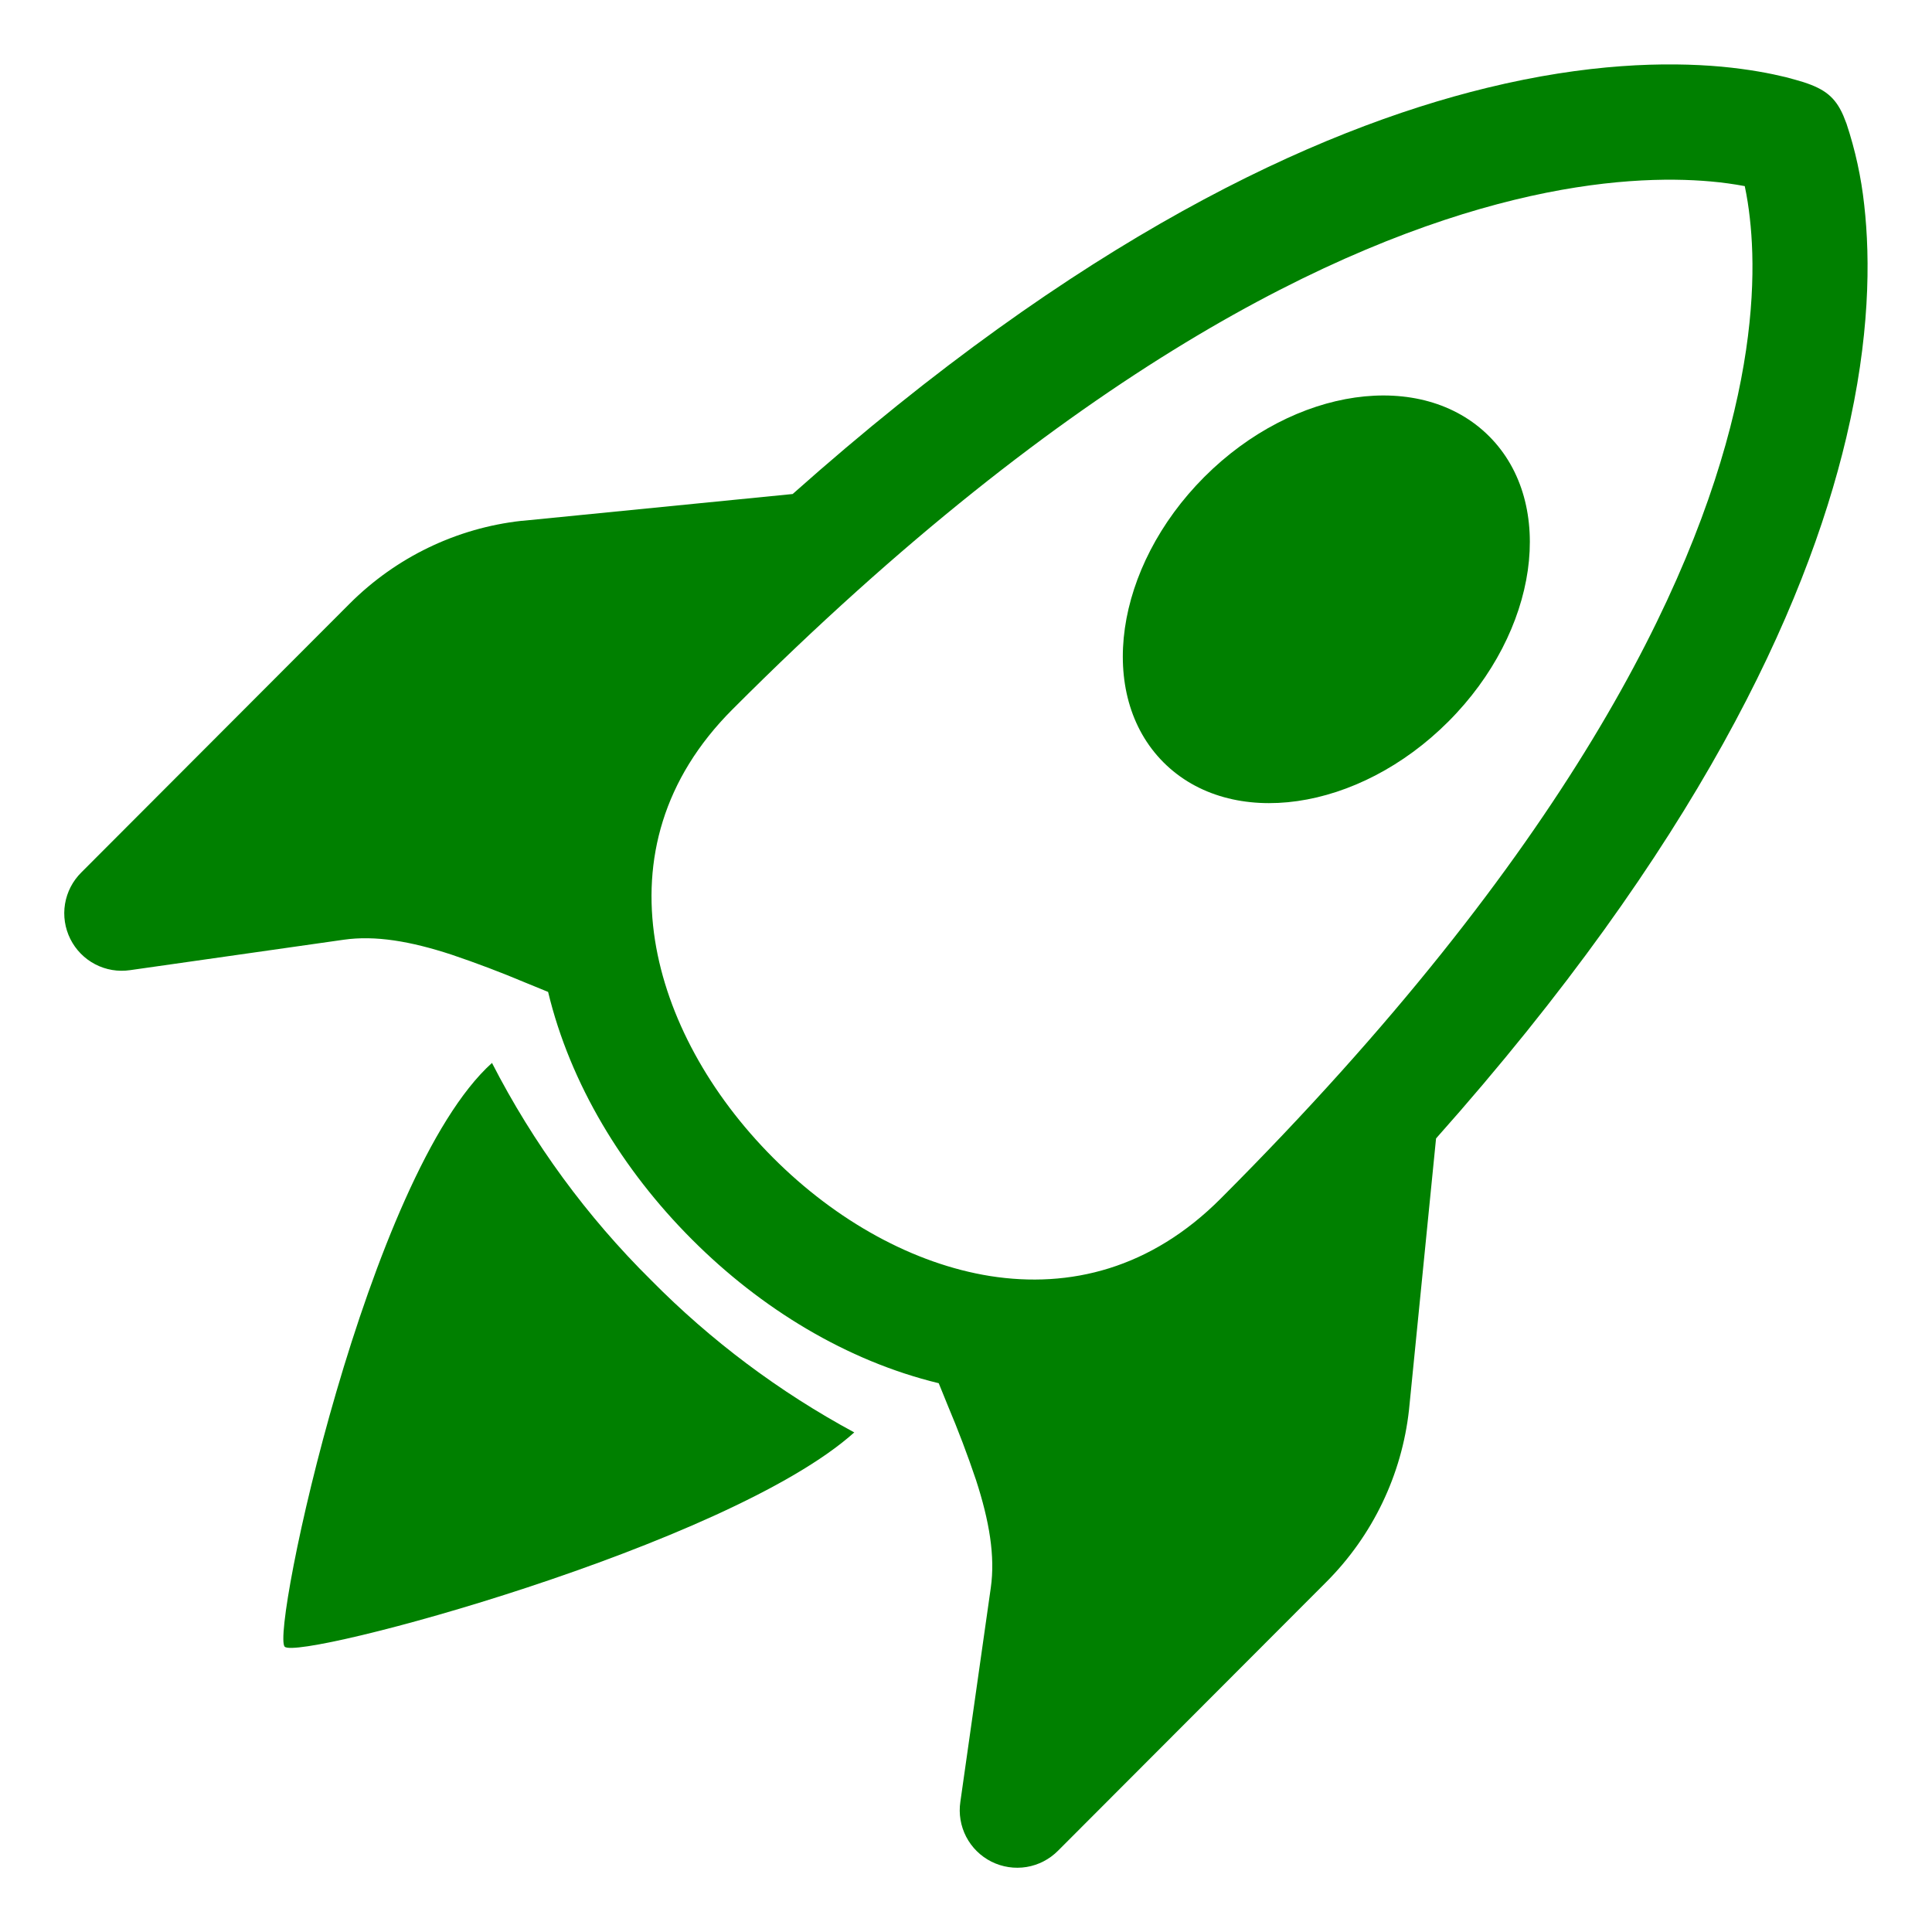 <svg width="60" height="60" viewBox="0 0 60 60" fill="none" xmlns="http://www.w3.org/2000/svg">
<g clip-path="url(#clip0_2365_3669)">
<path d="M36.133 23.675C38.229 25.775 42.188 25.205 44.981 22.408C47.774 19.612 48.341 15.646 46.248 13.55C44.151 11.45 40.193 12.017 37.4 14.813C34.607 17.613 34.04 21.579 36.133 23.675Z" fill="#008000"/>
<path d="M57.338 13.592C56.068 18.961 52.669 26.283 44.598 35.355L43.758 43.783C43.535 45.802 42.631 47.685 41.196 49.124L32.859 57.475C32.594 57.742 32.252 57.92 31.881 57.981C31.509 58.042 31.128 57.984 30.791 57.816C30.454 57.647 30.18 57.377 30.006 57.043C29.833 56.709 29.769 56.328 29.825 55.956L30.77 49.309C30.91 48.329 30.724 47.234 30.311 45.963C30.049 45.186 29.759 44.419 29.44 43.664L29.153 42.957C26.3 42.267 23.63 40.64 21.484 38.487C19.335 36.335 17.708 33.661 17.022 30.805L16.311 30.514C15.558 30.197 14.793 29.907 14.019 29.646C12.748 29.23 11.656 29.044 10.676 29.184L4.04 30.129C3.668 30.184 3.288 30.12 2.955 29.946C2.622 29.772 2.352 29.497 2.184 29.161C2.016 28.824 1.958 28.444 2.019 28.073C2.081 27.701 2.258 27.359 2.525 27.095L10.862 18.744C12.297 17.309 14.176 16.399 16.196 16.175H16.217L24.617 15.342C33.517 7.425 40.804 4.037 46.18 2.728C49.295 1.968 51.745 1.916 53.46 2.07C54.314 2.15 54.983 2.28 55.455 2.395C55.69 2.455 55.875 2.511 56.015 2.553C56.659 2.763 56.992 3.008 57.244 3.585L57.345 3.841C57.617 4.66 57.802 5.506 57.895 6.364C58.087 8.062 58.073 10.487 57.338 13.592ZM40.44 39.754L40.58 39.614L40.206 43.398C40.069 44.606 39.526 45.733 38.666 46.593L34.123 51.143L34.312 49.813C34.564 48.042 34.193 46.338 33.71 44.85C33.533 44.32 33.342 43.795 33.136 43.275C35.719 43.048 38.253 41.945 40.44 39.754ZM20.217 19.5C18.03 21.691 16.927 24.228 16.703 26.815C16.184 26.609 15.659 26.417 15.128 26.241C13.644 25.758 11.943 25.387 10.172 25.639L8.842 25.828L13.392 21.278C14.25 20.417 15.373 19.874 16.577 19.738L20.357 19.363L20.217 19.5ZM53.138 5.636C51.808 5.517 49.754 5.542 47.027 6.207C41.574 7.537 33.318 11.443 22.748 22.03C20.578 24.2 19.951 26.72 20.343 29.209C20.718 31.575 22.034 33.976 24.011 35.957C25.985 37.934 28.386 39.25 30.745 39.628C33.23 40.02 35.747 39.394 37.913 37.22C48.69 26.43 52.585 18.166 53.859 12.766C54.5 10.067 54.489 8.058 54.342 6.77C54.306 6.438 54.254 6.107 54.185 5.78C53.837 5.715 53.487 5.667 53.135 5.636H53.138Z" fill="#008000"/>
<path d="M26.532 44.486C24.204 43.23 22.076 41.636 20.218 39.754C18.225 37.782 16.558 35.505 15.279 33.01C11.422 36.482 8.401 50.699 8.842 51.14C9.28 51.581 22.619 48.004 26.532 44.483V44.486Z" fill="#008000"/>
</g>
<defs>
<clipPath id="clip0_2365_3669">
<rect width="56" height="56" fill="white" transform="translate(2 2)"/>
</clipPath>
</defs>
</svg>
